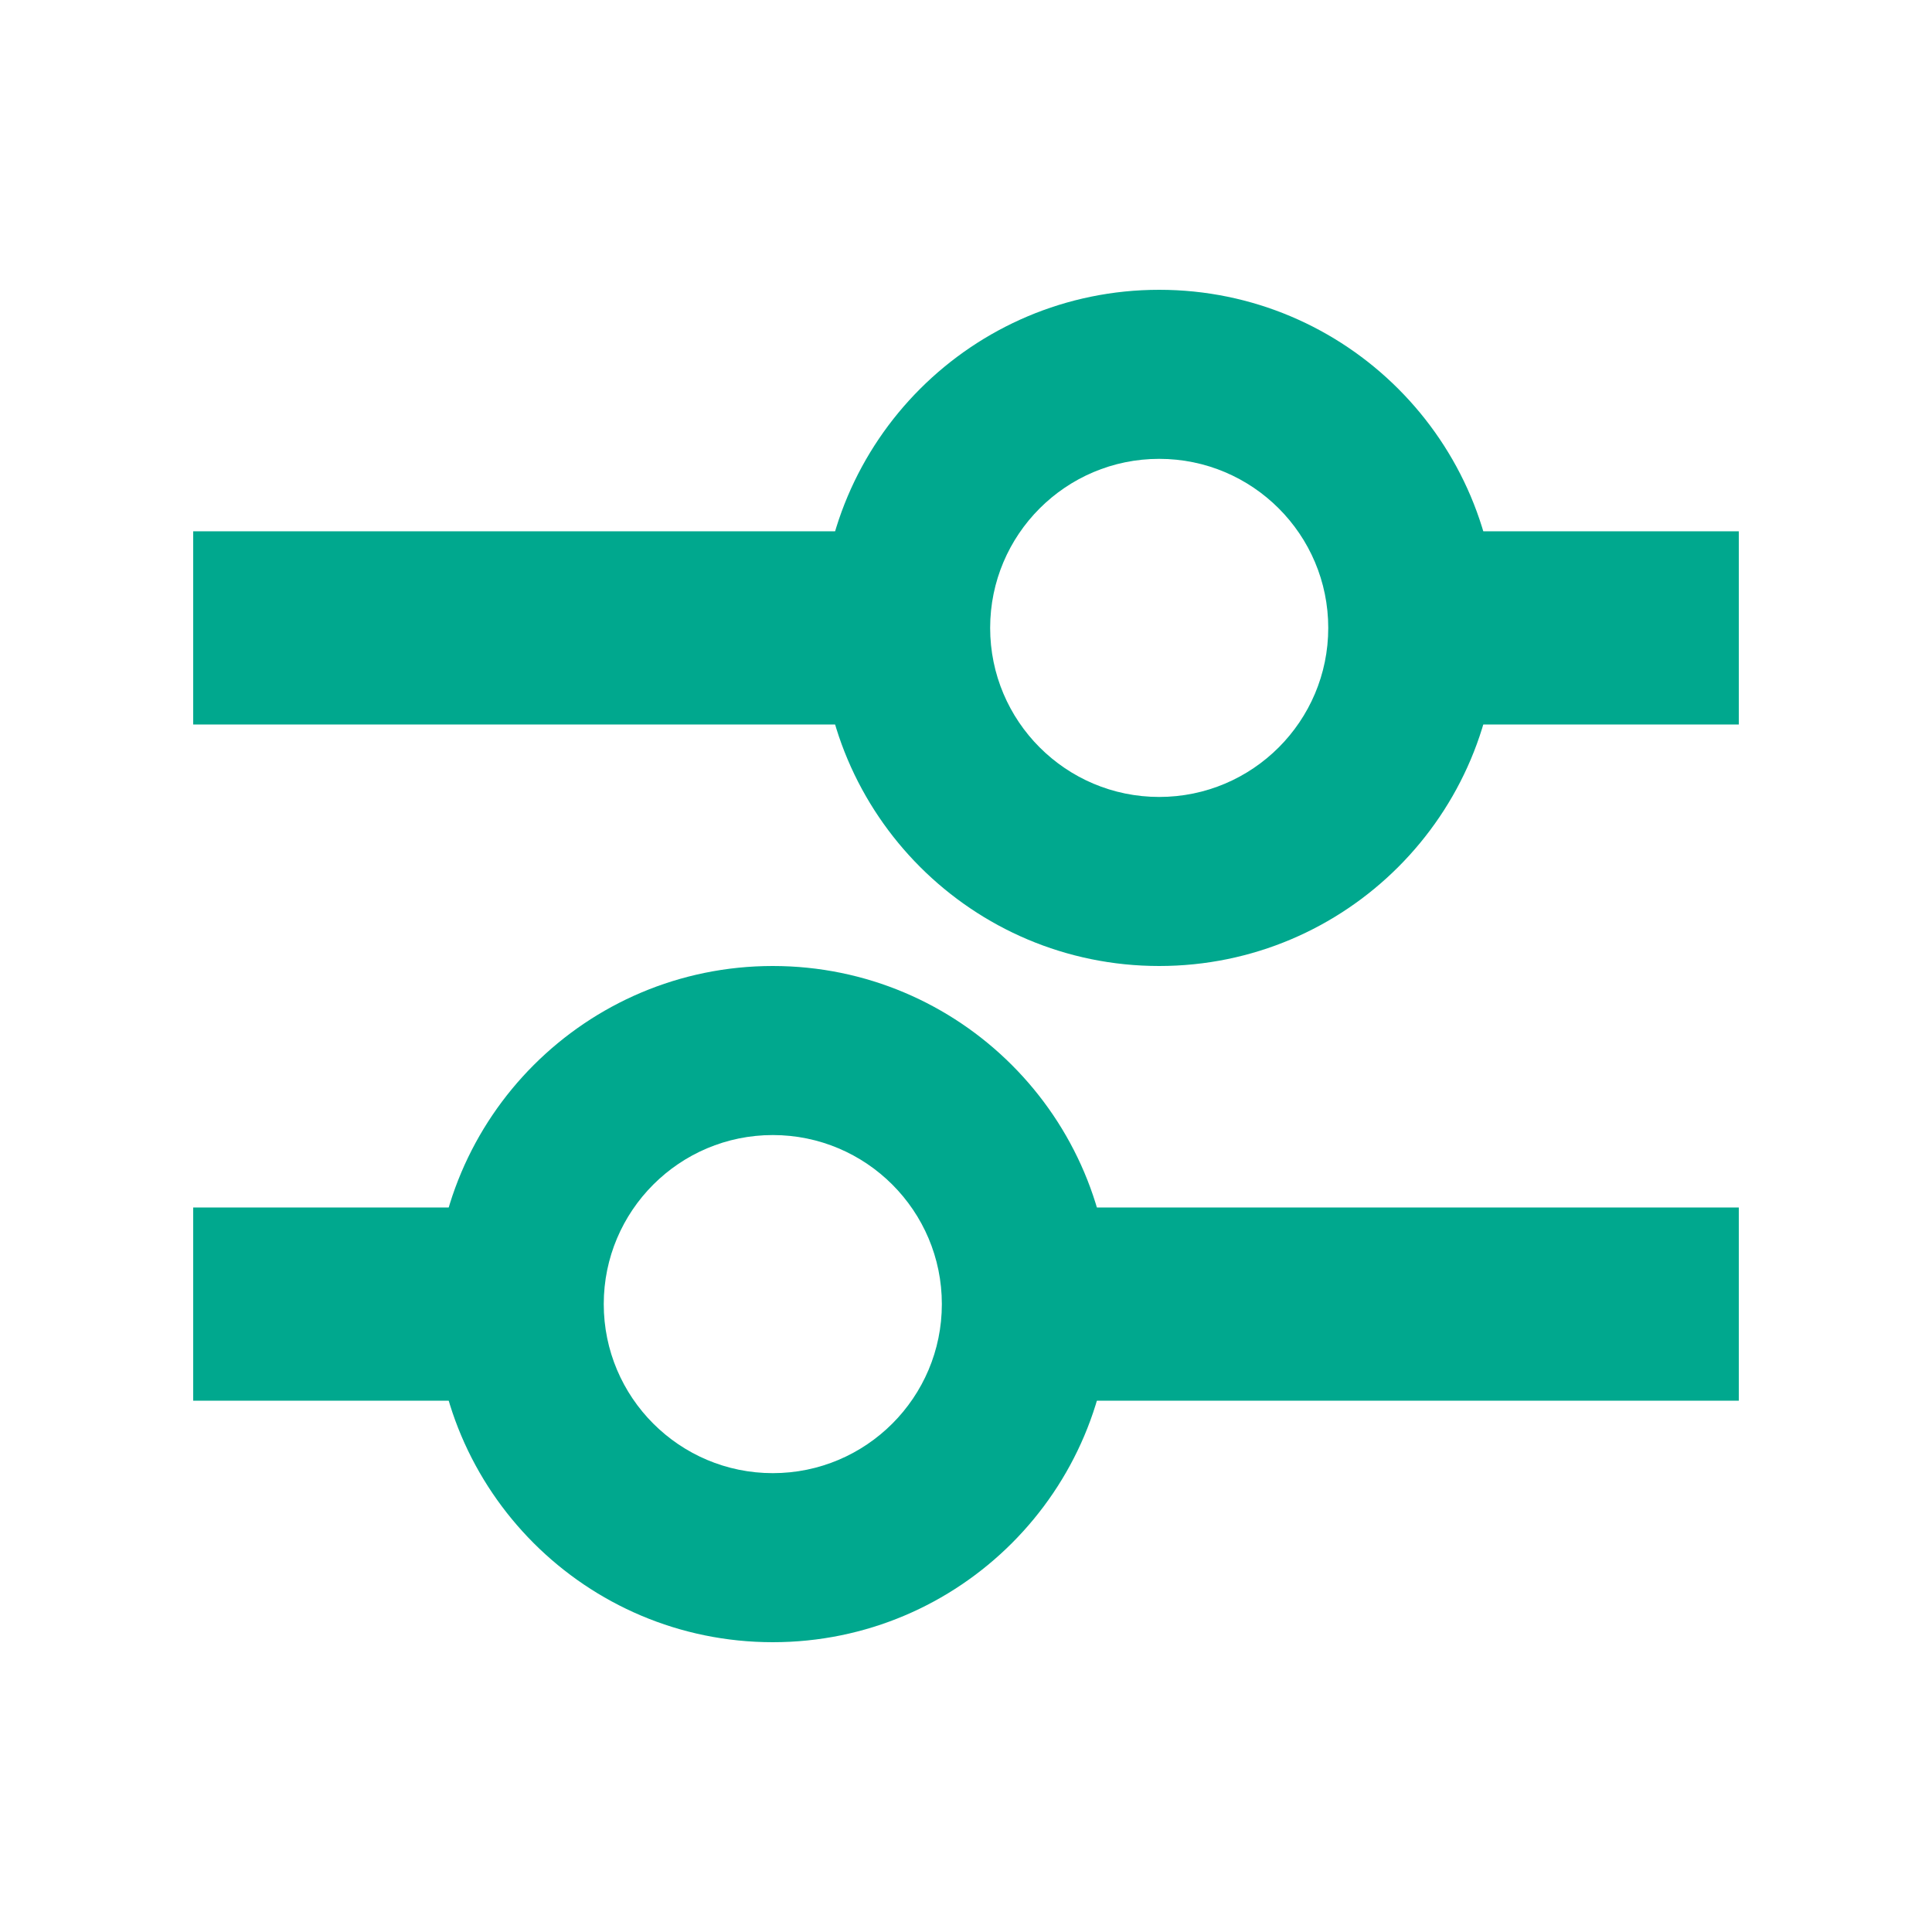 <svg width="20" height="20" viewBox="0 0 20 20" fill="none" xmlns="http://www.w3.org/2000/svg">
<rect width="3" height="2" transform="matrix(1 0 0 -1 15 7.5)" fill="#00A88E"/>
<rect width="8" height="2" transform="matrix(1 0 0 -1 2 7.5)" fill="#00A88E"/>
<path fill-rule="evenodd" clip-rule="evenodd" d="M12 10C10.067 10 8.5 8.433 8.5 6.5C8.5 4.567 10.067 3 12 3C13.933 3 15.5 4.567 15.5 6.5C15.5 8.433 13.933 10 12 10ZM10.25 6.5C10.25 7.466 11.034 8.25 12 8.25C12.966 8.25 13.75 7.466 13.75 6.5C13.75 5.534 12.966 4.75 12 4.75C11.034 4.75 10.25 5.534 10.25 6.5Z" fill="#00A88E"/>
<rect x="6" y="14.5" width="4" height="2" transform="rotate(180 6 14.5)" fill="#00A88E"/>
<rect x="18" y="14.5" width="7" height="2" transform="rotate(180 18 14.5)" fill="#00A88E"/>
<path fill-rule="evenodd" clip-rule="evenodd" d="M8 17C9.933 17 11.5 15.433 11.5 13.5C11.5 11.567 9.933 10 8 10C6.067 10 4.5 11.567 4.5 13.5C4.5 15.433 6.067 17 8 17ZM9.75 13.5C9.75 14.466 8.966 15.25 8 15.25C7.034 15.25 6.25 14.466 6.25 13.5C6.25 12.534 7.034 11.75 8 11.75C8.966 11.75 9.75 12.534 9.75 13.5Z" fill="#00A88E"/>
</svg>
